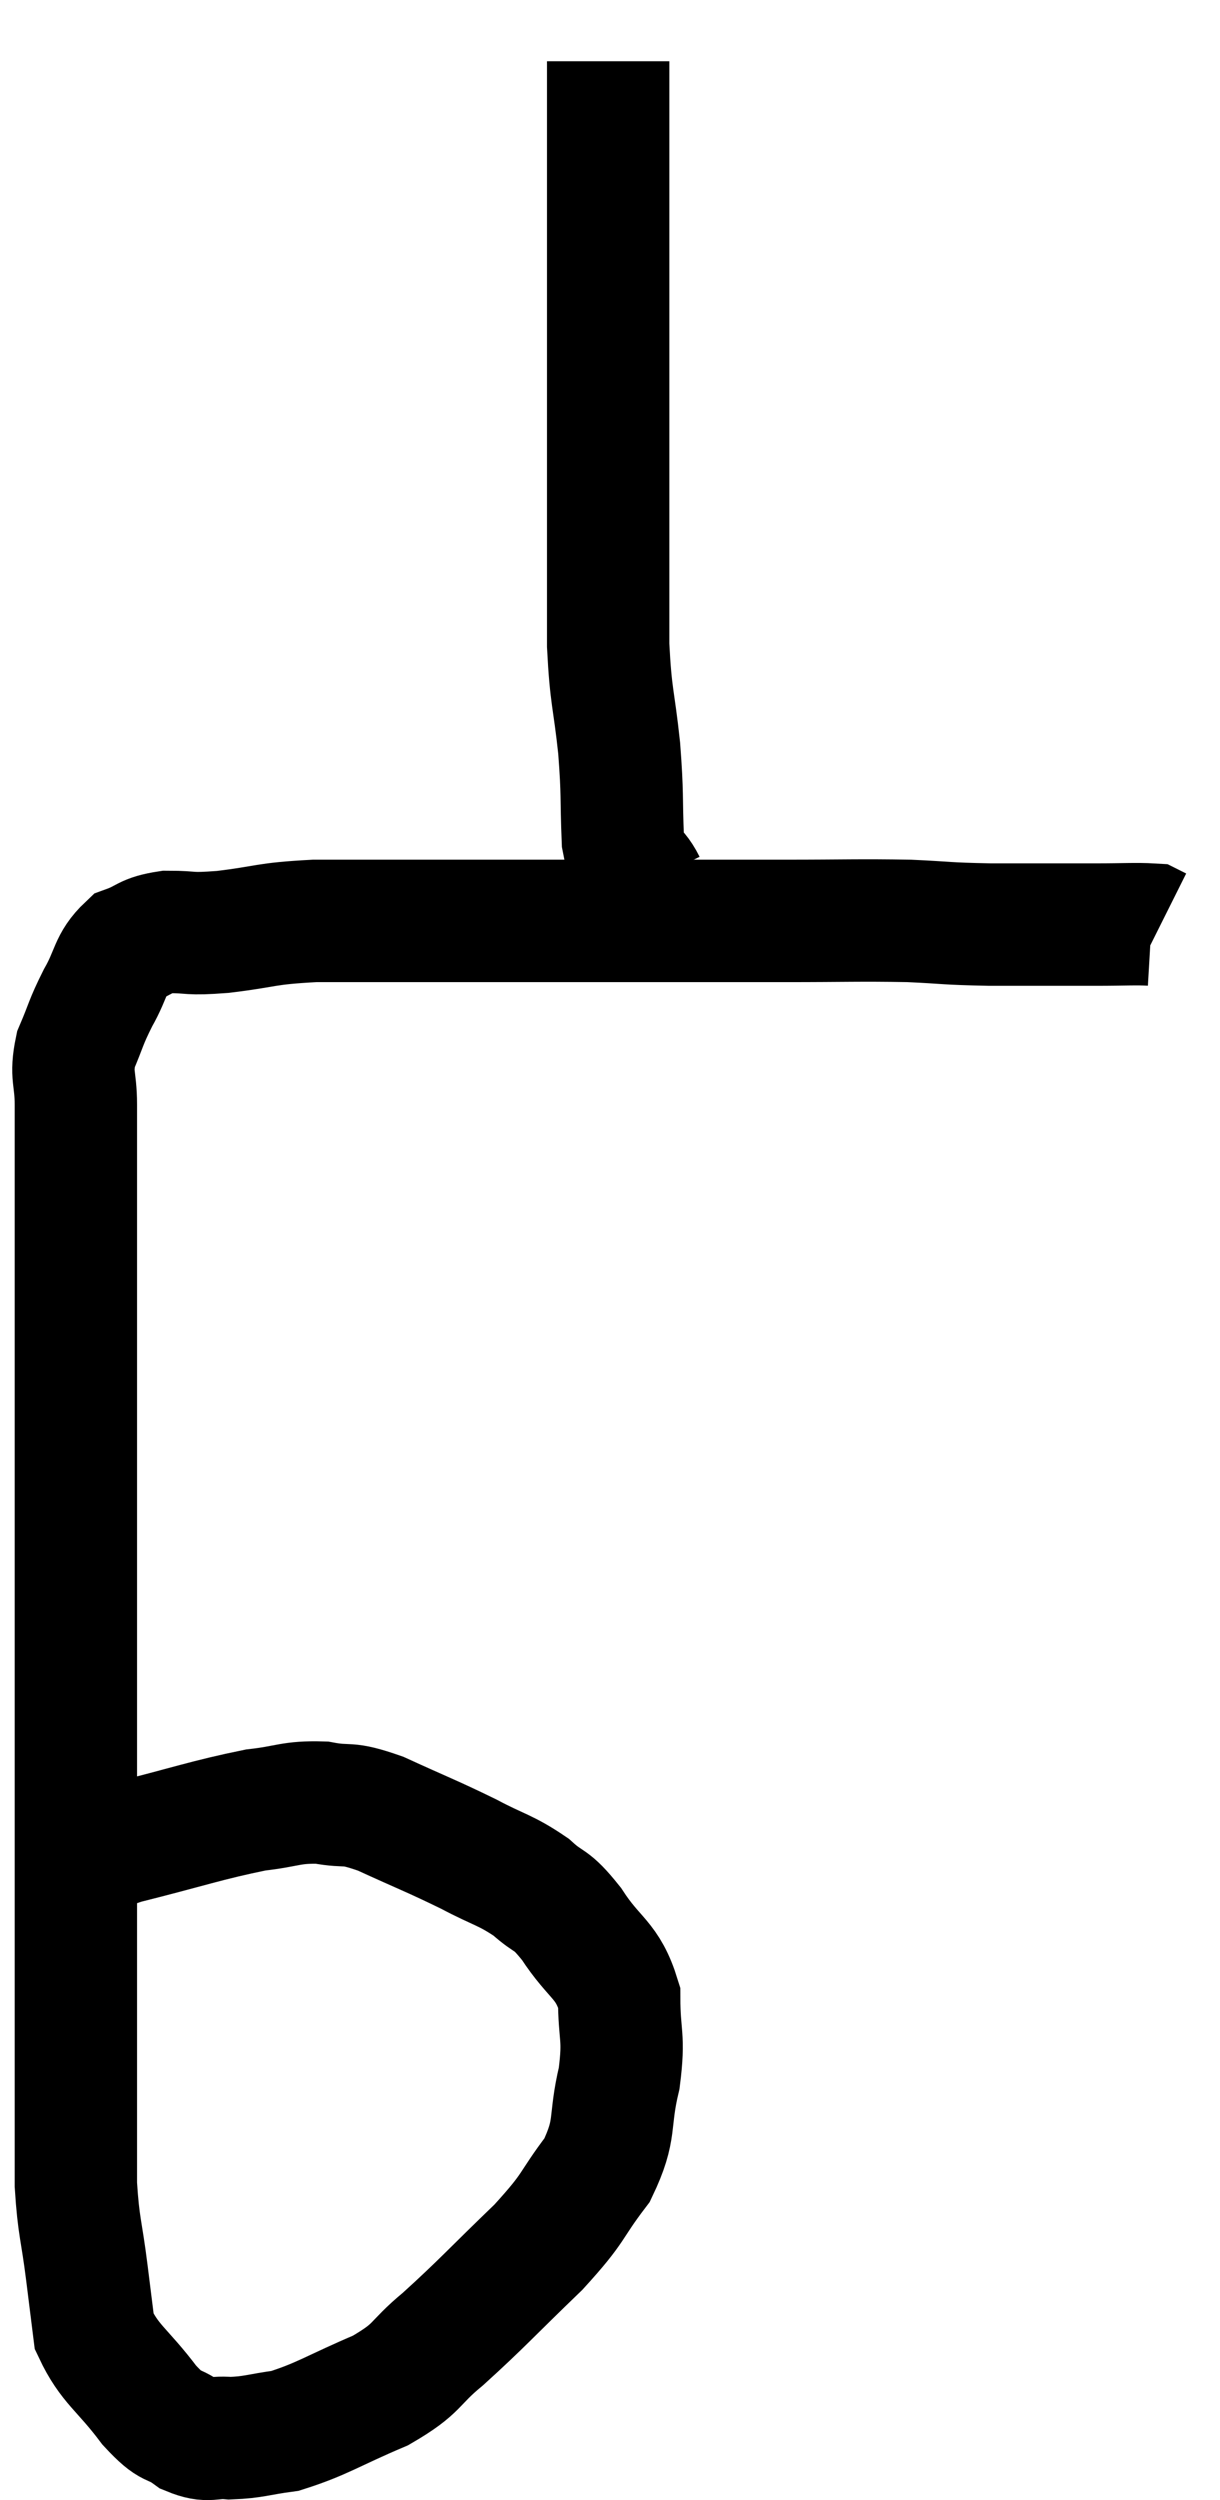 <svg xmlns="http://www.w3.org/2000/svg" viewBox="8.9 2.72 19.94 40.831" width="19.94" height="40.831"><path d="M 9.9 33.36 C 10.41 33.09, 10.125 33.09, 10.92 32.82 C 12 32.55, 12.27 32.445, 13.08 32.28 C 13.62 32.22, 13.65 32.145, 14.16 32.16 C 14.64 32.25, 14.52 32.13, 15.12 32.34 C 15.84 32.67, 15.945 32.7, 16.56 33 C 17.07 33.27, 17.16 33.255, 17.58 33.54 C 17.91 33.84, 17.88 33.69, 18.24 34.14 C 18.63 34.74, 18.825 34.71, 19.02 35.34 C 19.02 36, 19.11 35.955, 19.02 36.66 C 18.84 37.41, 18.99 37.47, 18.66 38.16 C 18.18 38.79, 18.33 38.73, 17.7 39.42 C 16.92 40.17, 16.785 40.335, 16.14 40.92 C 15.63 41.34, 15.765 41.385, 15.12 41.76 C 14.34 42.09, 14.175 42.225, 13.56 42.42 C 13.11 42.48, 13.05 42.525, 12.66 42.54 C 12.33 42.51, 12.33 42.615, 12 42.48 C 11.67 42.24, 11.73 42.42, 11.34 42 C 10.89 41.4, 10.695 41.34, 10.44 40.8 C 10.38 40.32, 10.395 40.44, 10.32 39.84 C 10.23 39.12, 10.185 39.105, 10.14 38.4 C 10.14 37.71, 10.14 37.77, 10.14 37.02 C 10.14 36.21, 10.14 36, 10.14 35.4 C 10.14 35.01, 10.14 35.085, 10.14 34.62 C 10.14 34.08, 10.14 34.155, 10.14 33.54 C 10.14 32.85, 10.14 32.745, 10.14 32.16 C 10.14 31.68, 10.14 31.89, 10.14 31.2 C 10.14 30.3, 10.14 30.48, 10.14 29.4 C 10.14 28.14, 10.14 28.185, 10.14 26.88 C 10.14 25.53, 10.14 25.215, 10.14 24.18 C 10.14 23.46, 10.14 23.595, 10.14 22.74 C 10.14 21.75, 10.14 21.48, 10.14 20.76 C 10.14 20.31, 10.05 20.295, 10.14 19.86 C 10.32 19.44, 10.29 19.44, 10.5 19.02 C 10.74 18.6, 10.695 18.45, 10.98 18.18 C 11.31 18.06, 11.25 18, 11.64 17.94 C 12.09 17.94, 11.94 17.985, 12.54 17.94 C 13.29 17.85, 13.2 17.805, 14.04 17.76 C 14.97 17.76, 14.715 17.76, 15.9 17.76 C 17.34 17.76, 17.325 17.76, 18.78 17.76 C 20.25 17.76, 20.475 17.76, 21.72 17.76 C 22.74 17.76, 22.92 17.745, 23.76 17.76 C 24.42 17.79, 24.315 17.805, 25.08 17.82 C 25.95 17.82, 26.16 17.82, 26.82 17.82 C 27.27 17.82, 27.465 17.805, 27.72 17.82 L 27.84 17.88" fill="none" stroke="black" stroke-width="2"></path><path d="M 19.44 17.16 C 19.26 16.8, 19.185 16.995, 19.08 16.44 C 19.05 15.69, 19.08 15.735, 19.02 14.94 C 18.93 14.1, 18.885 14.13, 18.84 13.26 C 18.84 12.36, 18.84 12.36, 18.84 11.46 C 18.84 10.56, 18.84 10.635, 18.84 9.66 C 18.84 8.61, 18.84 8.505, 18.84 7.56 C 18.84 6.72, 18.84 6.525, 18.84 5.88 C 18.84 5.43, 18.84 5.4, 18.84 4.98 C 18.84 4.59, 18.84 4.515, 18.84 4.2 C 18.84 3.96, 18.84 3.84, 18.84 3.72 C 18.84 3.72, 18.84 3.72, 18.84 3.72 L 18.84 3.72" fill="none" stroke="black" stroke-width="2"></path></svg>